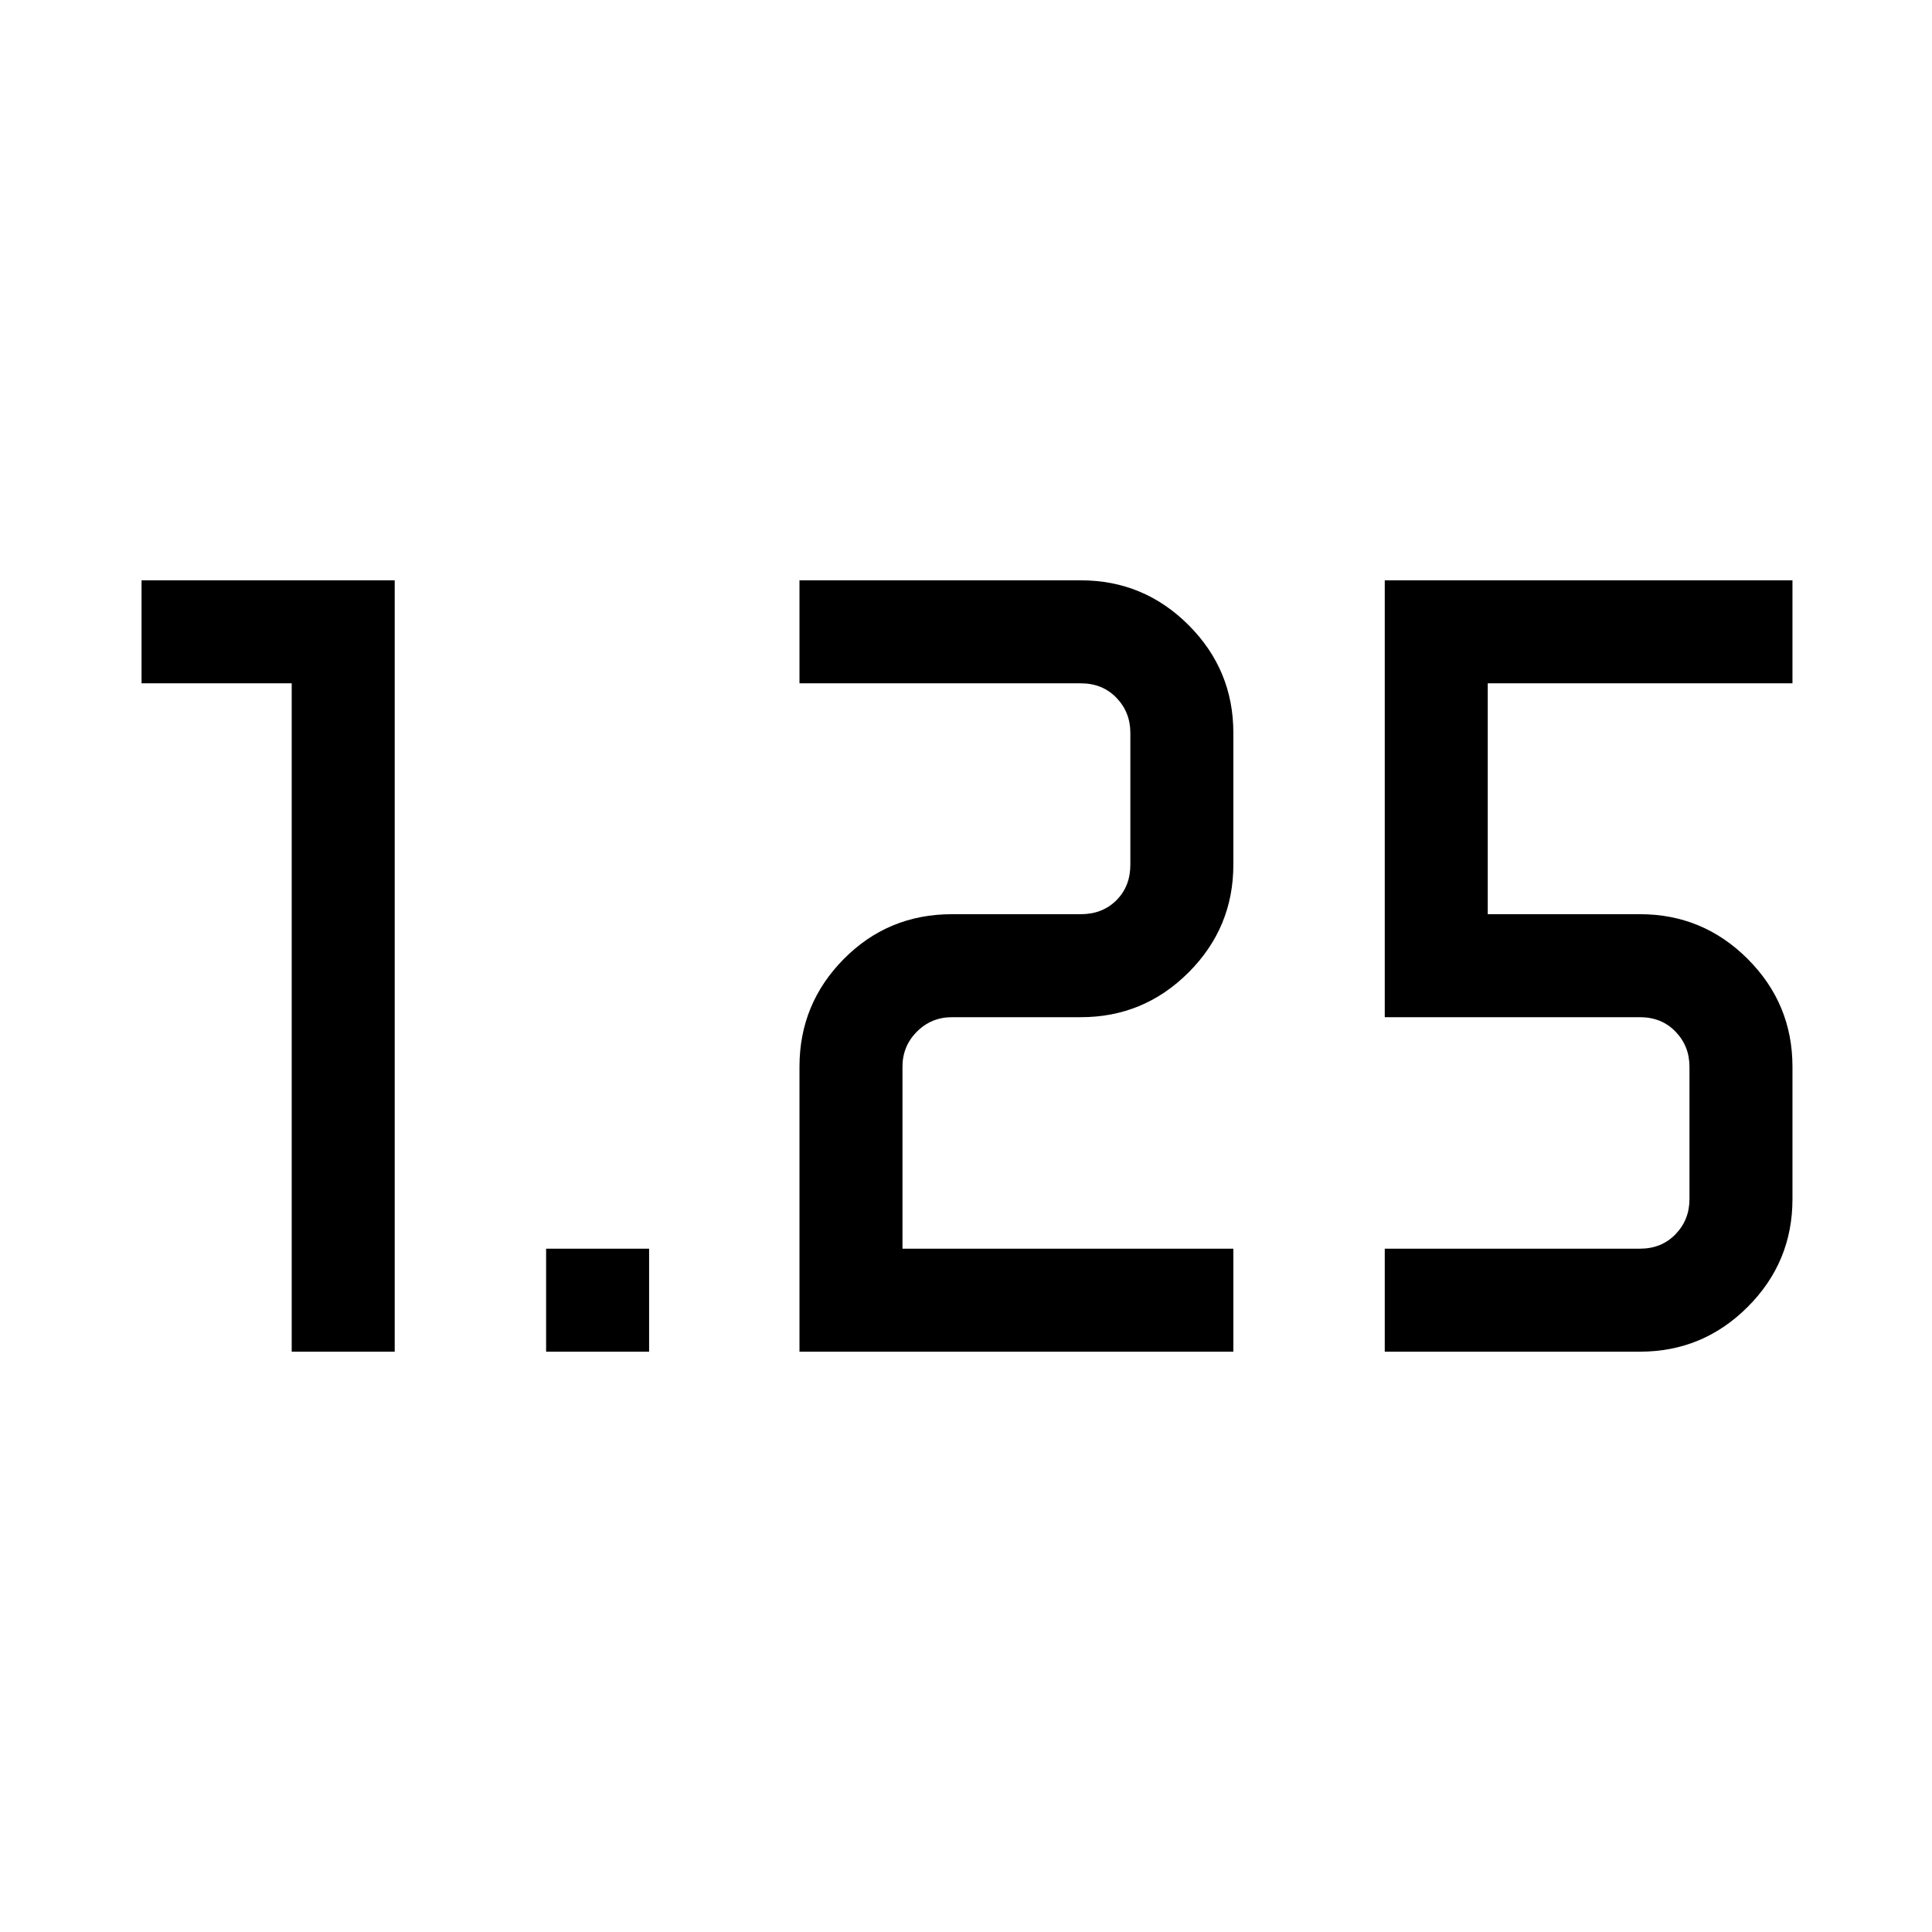 <svg xmlns="http://www.w3.org/2000/svg" height="40" viewBox="0 -960 960 960" width="40"><path d="M271.359-288.359v-51.179h51.179v51.179h-51.179Zm416.718 0v-51.179h126.795q10.769 0 17.692-7.18 6.923-7.179 6.923-17.435v-65.796q0-10.256-6.923-17.436-6.923-7.179-17.692-7.179H688.077v-217.077h202.589v51.179h-151.41v114.719h75.616q31.302 0 53.548 22.246 22.246 22.246 22.246 53.548v65.796q0 31.301-22.246 53.548-22.246 22.246-53.548 22.246H688.077Zm-290.821 0v-141.59q0-31.302 22.034-53.548 22.034-22.246 53.761-22.246h64q10.77 0 17.693-6.924 6.923-6.923 6.923-17.692v-65.488q0-10.256-6.923-17.435-6.923-7.18-17.693-7.18H397.256v-51.179h139.795q31.302 0 53.548 22.246 22.247 22.247 22.247 53.548v65.488q0 31.302-22.247 53.548-22.246 22.247-53.548 22.247h-64q-10.257 0-17.436 7.179-7.179 7.18-7.179 17.436v90.411h164.41v51.179h-215.59Zm-252.307 0v-332.103H70.334v-51.179h125.794v383.282h-51.179Z"/></svg>